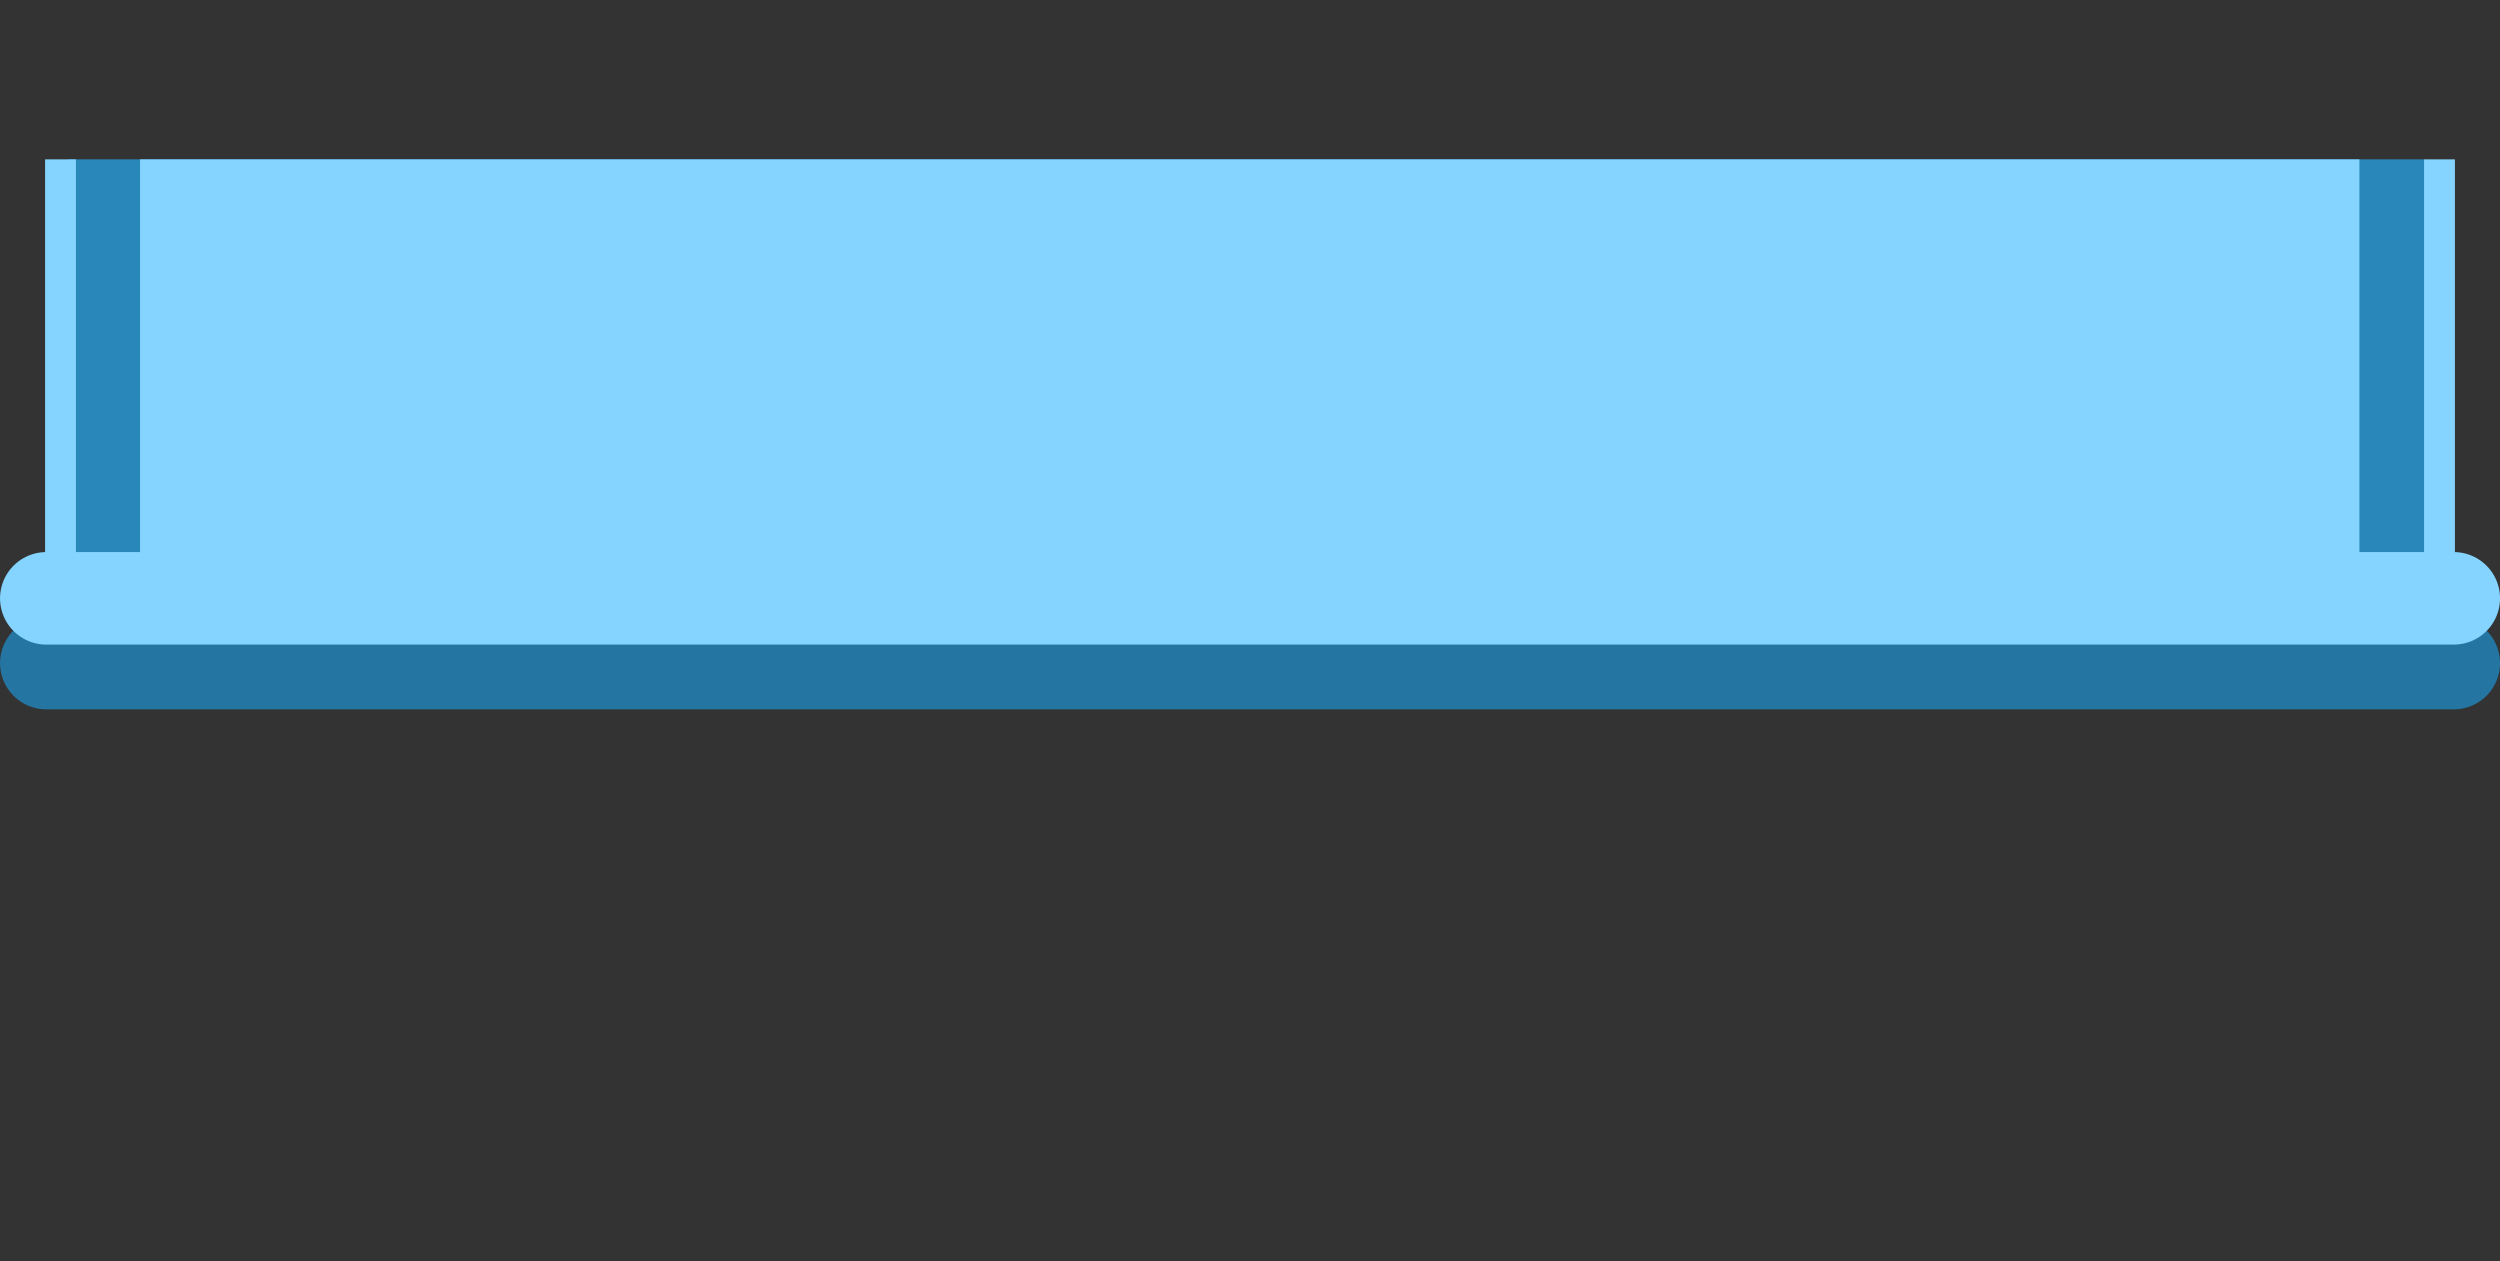 <svg version="1.1" xmlns="http://www.w3.org/2000/svg" xmlns:xlink="http://www.w3.org/1999/xlink" width="81.059" height="40.9" viewBox="0,0,81.059,40.9"><rect x="0" y="0" width="81.059" height="40.9" fill="#333333" stroke="none"/><g transform="translate(-199.47,-159.55)"><g data-paper-data="{&quot;isPaintingLayer&quot;:true}" fill-rule="nonzero" stroke-linejoin="miter" stroke-miterlimit="10" stroke-dasharray="" stroke-dashoffset="0" style="mix-blend-mode: normal"><path d="M201.671,181.375v-16.658h76.418v16.658z" fill="#2987b9" stroke="none" stroke-width="0" stroke-linecap="butt"/><path d="M278.567,164.717v16.658h-77.135v-16.658" fill="none" stroke="#85d4ff" stroke-width="1" stroke-linecap="butt"/><path d="M204.011,181.375v-16.658h71.96v16.658z" fill="#85d4ff" stroke="none" stroke-width="0" stroke-linecap="butt"/><path d="M224.283,159.55h28.364" fill="none" stroke="none" stroke-width="0" stroke-linecap="butt"/><path d="M260.45,173.245v27.205h-40.9v-27.446" fill="none" stroke="none" stroke-width="0" stroke-linecap="butt"/><path d="M202.737,180h74.526" fill="none" stroke="#ecf8ff" stroke-width="2" stroke-linecap="round"/><path d="M279.03,181.05h-78.059" fill="none" stroke="#2475a1" stroke-width="3" stroke-linecap="round"/><path d="M279.03,178.95h-78.059" fill="none" stroke="#85d4ff" stroke-width="3" stroke-linecap="round"/></g></g></svg>